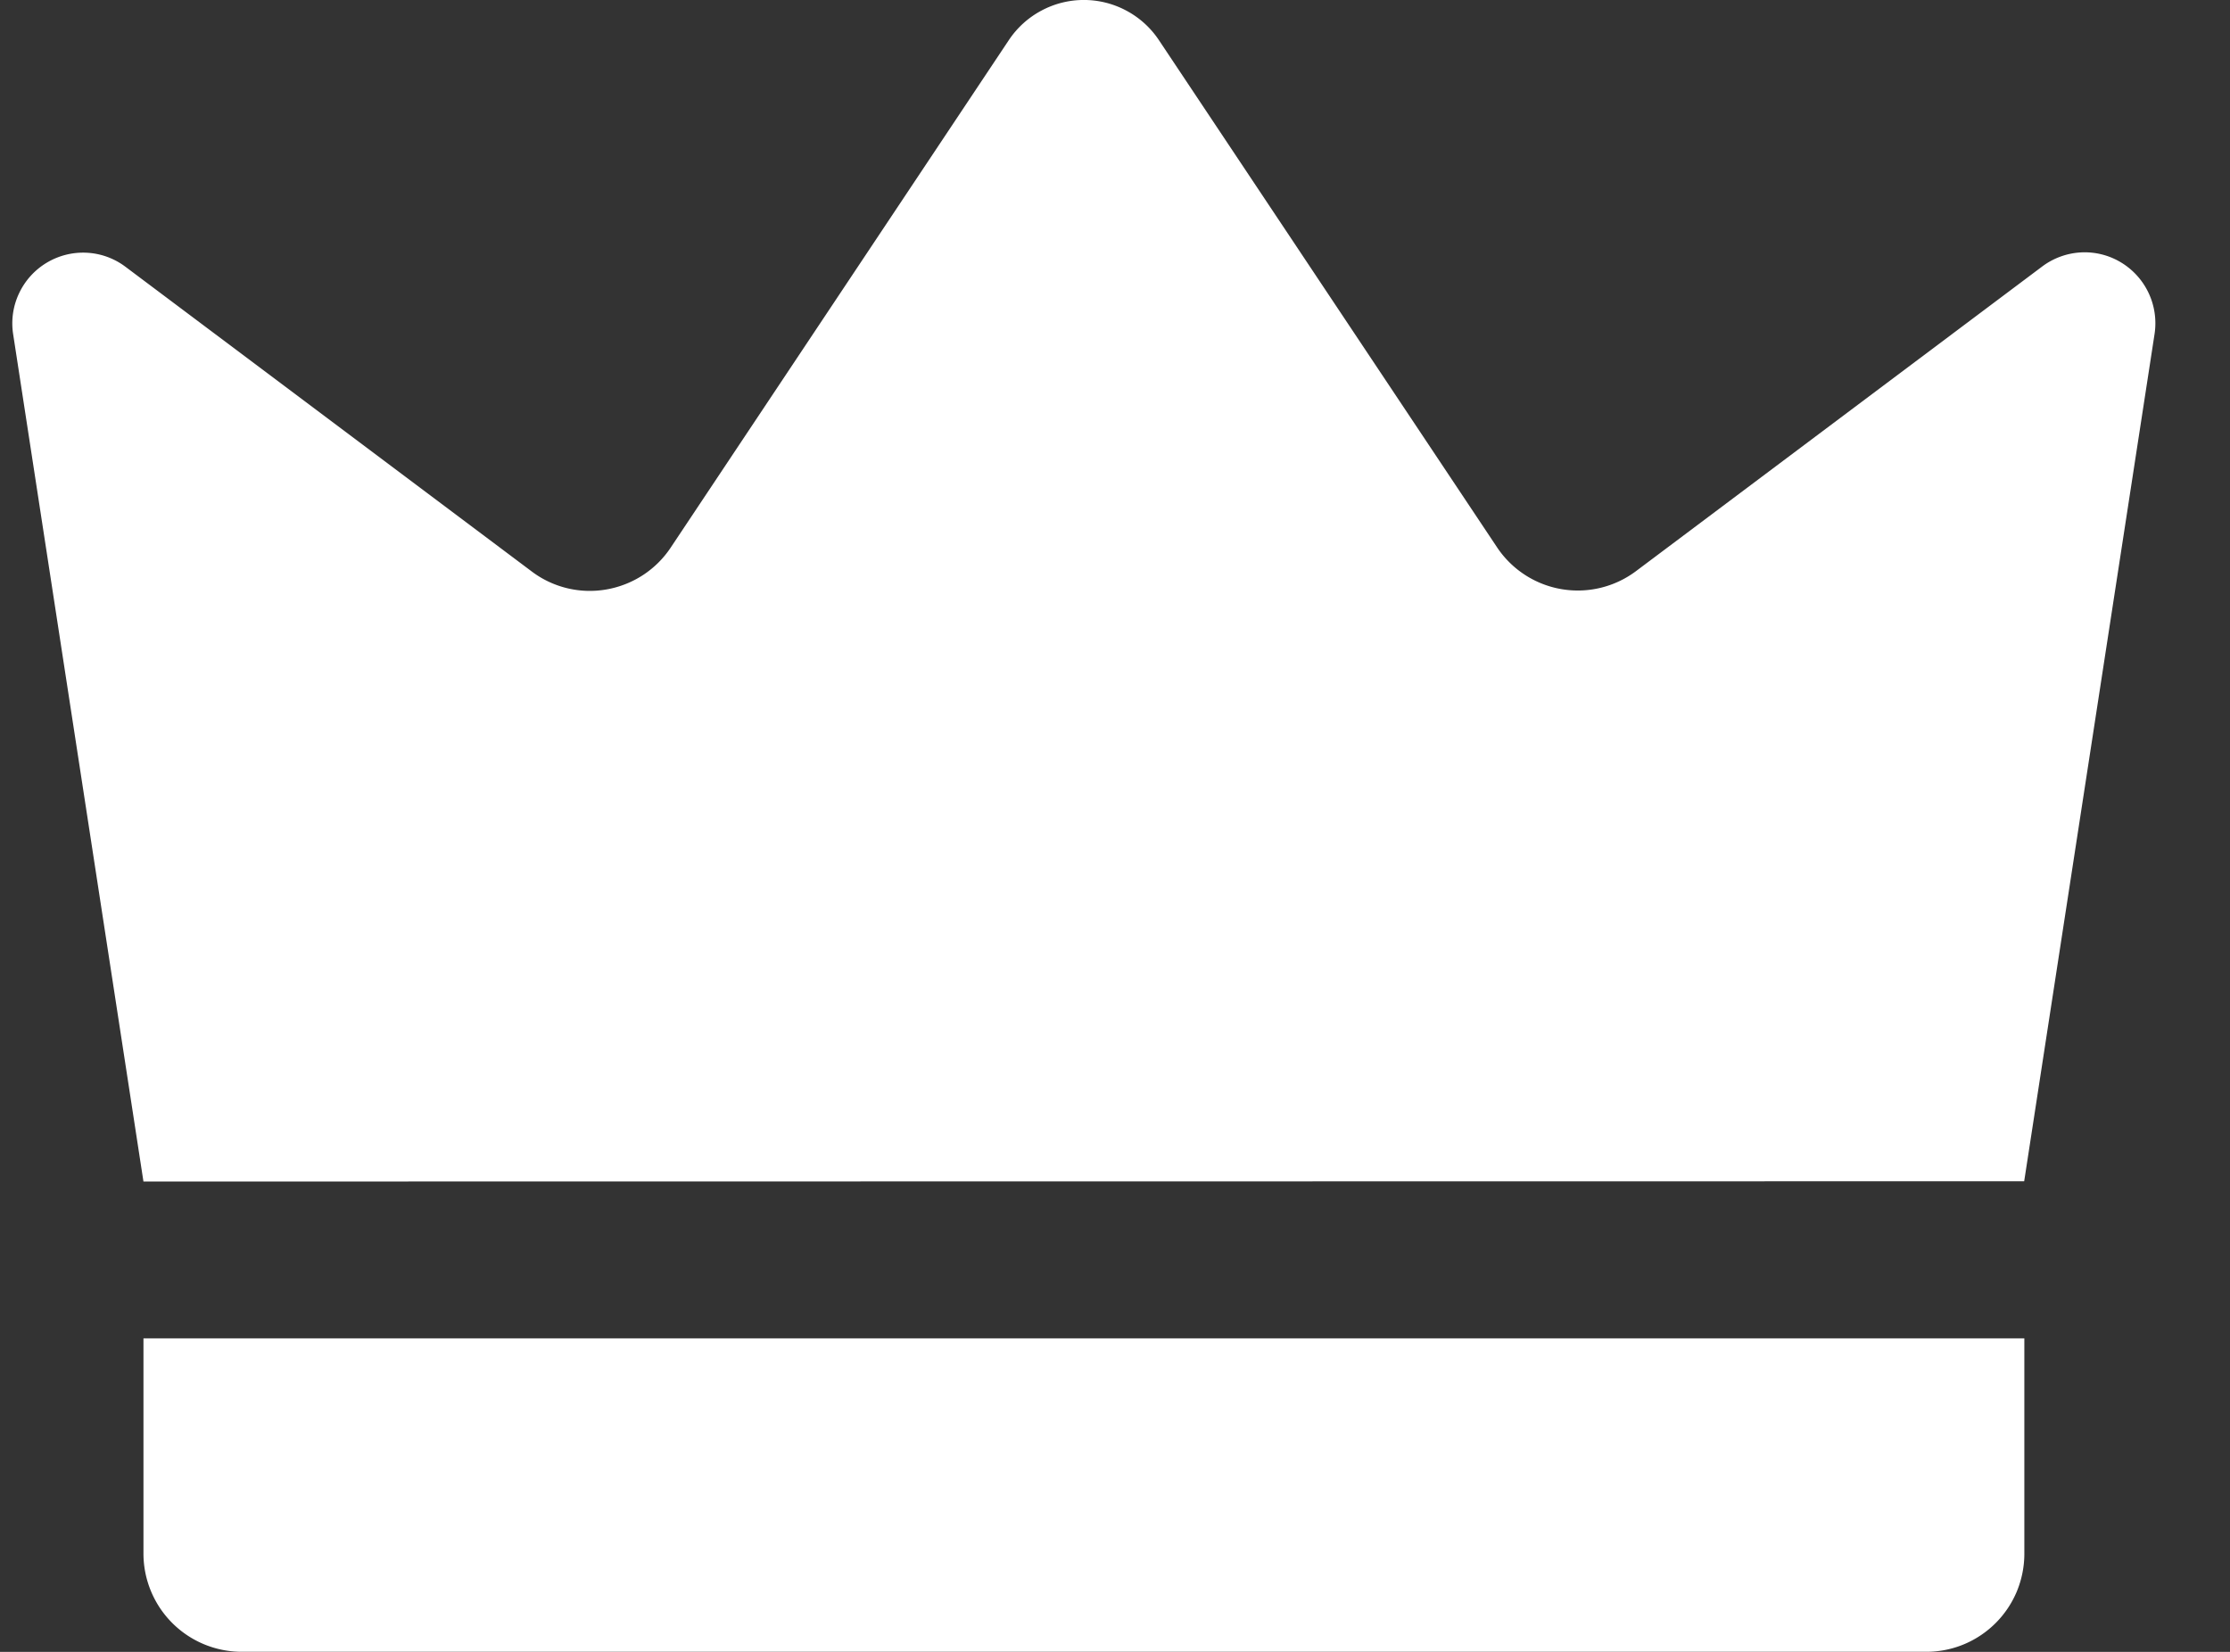 <?xml version="1.0" encoding="UTF-8"?> <svg xmlns="http://www.w3.org/2000/svg" width="27" height="20" fill="#fff"><rect width="100%" height="100%" fill="#333333" stroke="none"/><path d="M1.737 14.306.159 4.045a.85.85 0 0 1 .072-.494.857.857 0 0 1 .819-.491.85.85 0 0 1 .469.17l4.919 3.689a1.167 1.167 0 0 0 .903.218 1.18 1.18 0 0 0 .442-.173c.134-.087.249-.201.337-.333L12.215.485a1.09 1.09 0 0 1 .393-.356 1.09 1.09 0 0 1 1.03 0 1.09 1.09 0 0 1 .393.356l4.095 6.142a1.175 1.175 0 0 0 1.682.288l4.919-3.689a.86.86 0 0 1 .469-.17.85.85 0 0 1 .484.121.86.86 0 0 1 .407.864l-1.579 10.261-22.772.003zm0 1.898H24.51v2.608c0 .156-.031.31-.09.454a1.19 1.19 0 0 1-.643.643 1.18 1.18 0 0 1-.454.09H2.925a1.19 1.19 0 0 1-1.188-1.188v-2.608z"></path></svg> 
